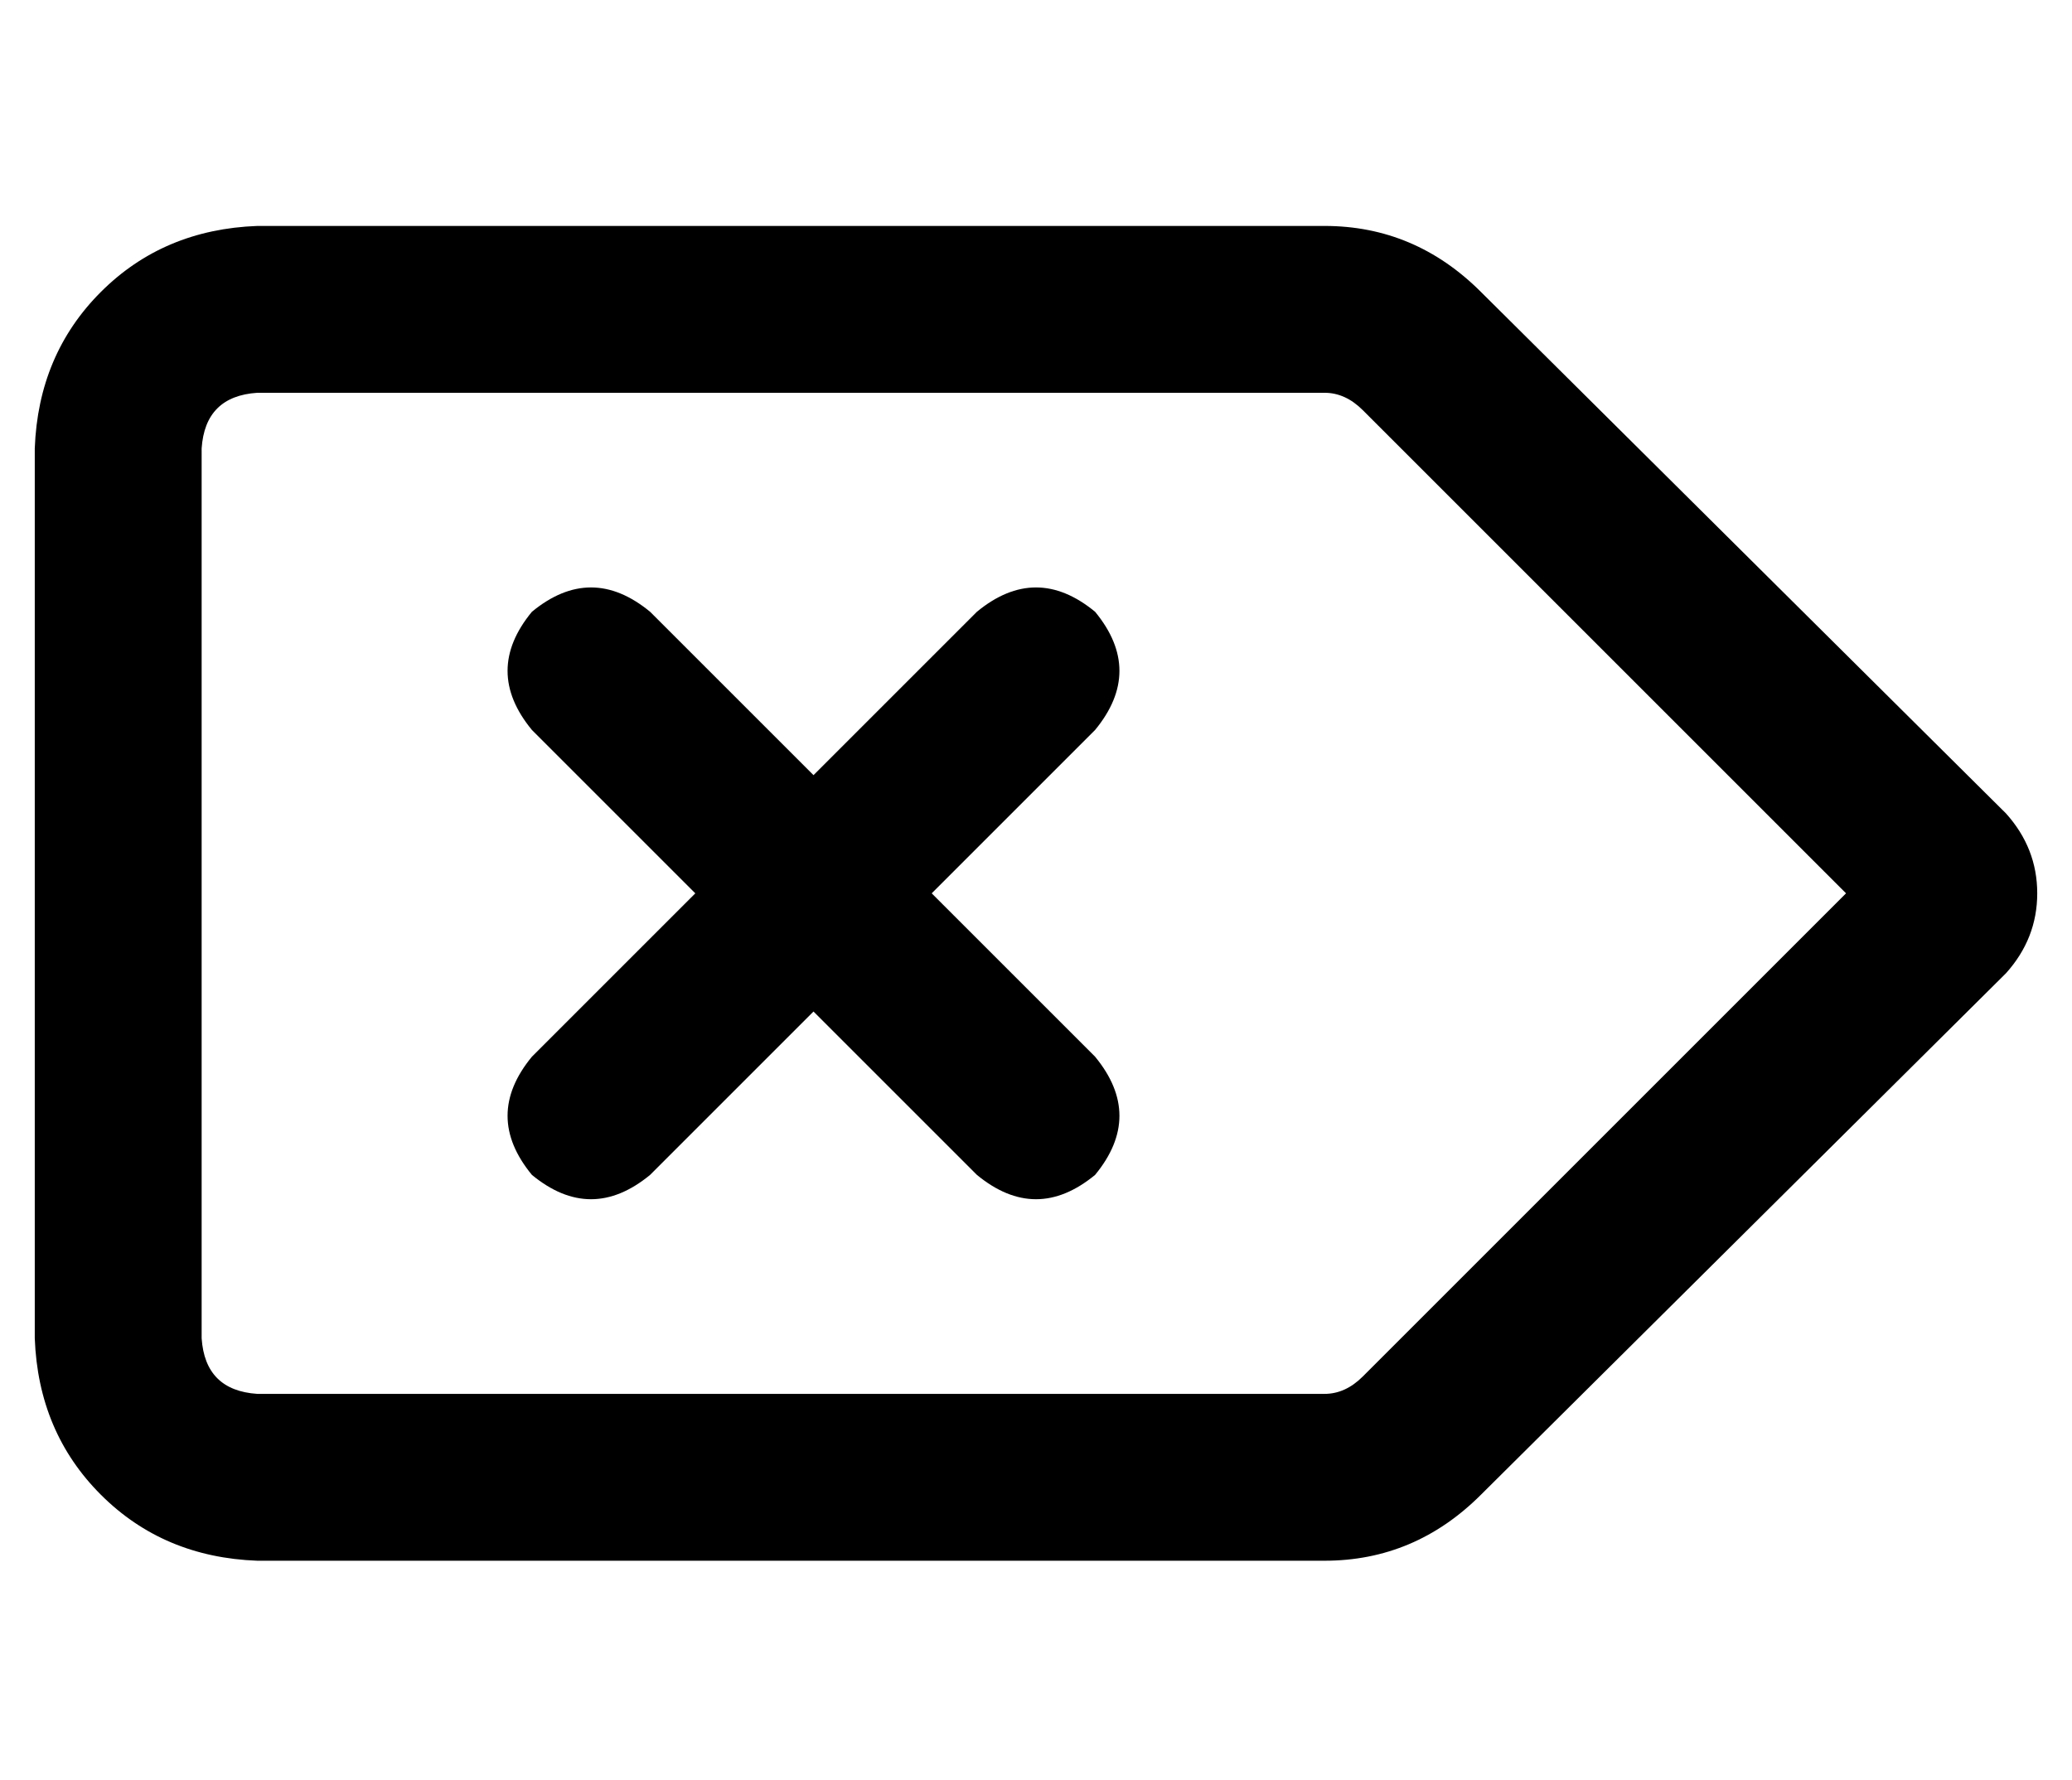 <?xml version="1.0" standalone="no"?>
<!DOCTYPE svg PUBLIC "-//W3C//DTD SVG 1.1//EN" "http://www.w3.org/Graphics/SVG/1.1/DTD/svg11.dtd" >
<svg xmlns="http://www.w3.org/2000/svg" xmlns:xlink="http://www.w3.org/1999/xlink" version="1.1" viewBox="-10 -40 596 512">
   <path fill="currentColor"
d="M371 25q26 0 45 19l151 150v0q9 10 9 23t-9 23l-151 150v0q-19 19 -45 19h-307v0q-27 -1 -45 -19t-19 -45v-256v0q1 -27 19 -45t45 -19h307v0zM48 89v256v-256v256q1 15 16 16h307v0q6 0 11 -5l139 -139v0l-139 -139v0q-5 -5 -11 -5h-307v0q-15 1 -16 16v0zM143 136
q17 -14 34 0l47 47v0l47 -47v0q17 -14 34 0q14 17 0 34l-47 47v0l47 47v0q14 17 0 34q-17 14 -34 0l-47 -47v0l-47 47v0q-17 14 -34 0q-14 -17 0 -34l47 -47v0l-47 -47v0q-14 -17 0 -34v0z" />
</svg>
